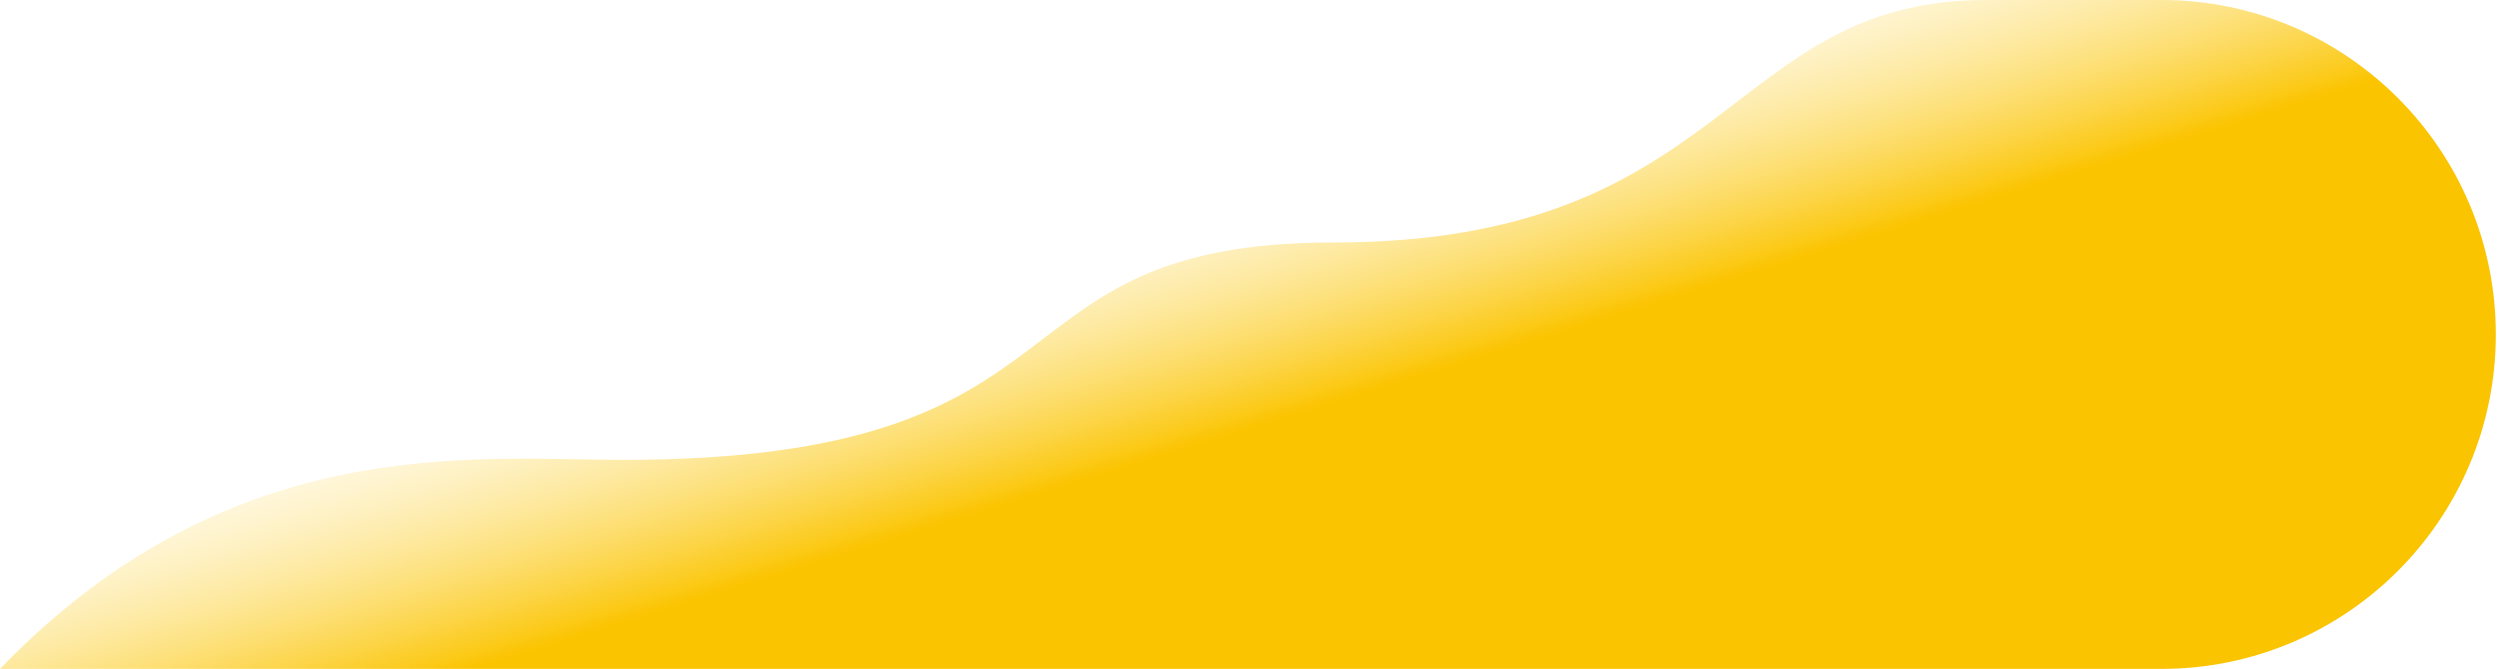 <svg width="299" height="80" viewBox="0 0 299 80" fill="none" xmlns="http://www.w3.org/2000/svg">
<path d="M74.5 55C56.5 55 27.5 51.5 0 80L258.5 80C280.591 80 298.5 62.091 298.5 40C298.5 17.909 280.591 0 258.5 0H237.5C206.5 -5.87106e-06 207 29 159.5 29C117 29 132.5 55 74.5 55Z" fill="url(#paint0_linear_1_1644)"/>
<defs>
<linearGradient id="paint0_linear_1_1644" x1="121.5" y1="60" x2="108.5" y2="18" gradientUnits="userSpaceOnUse">
<stop stop-color="#FBC400"/>
<stop offset="1" stop-color="white" stop-opacity="0"/>
</linearGradient>
</defs>
</svg>
